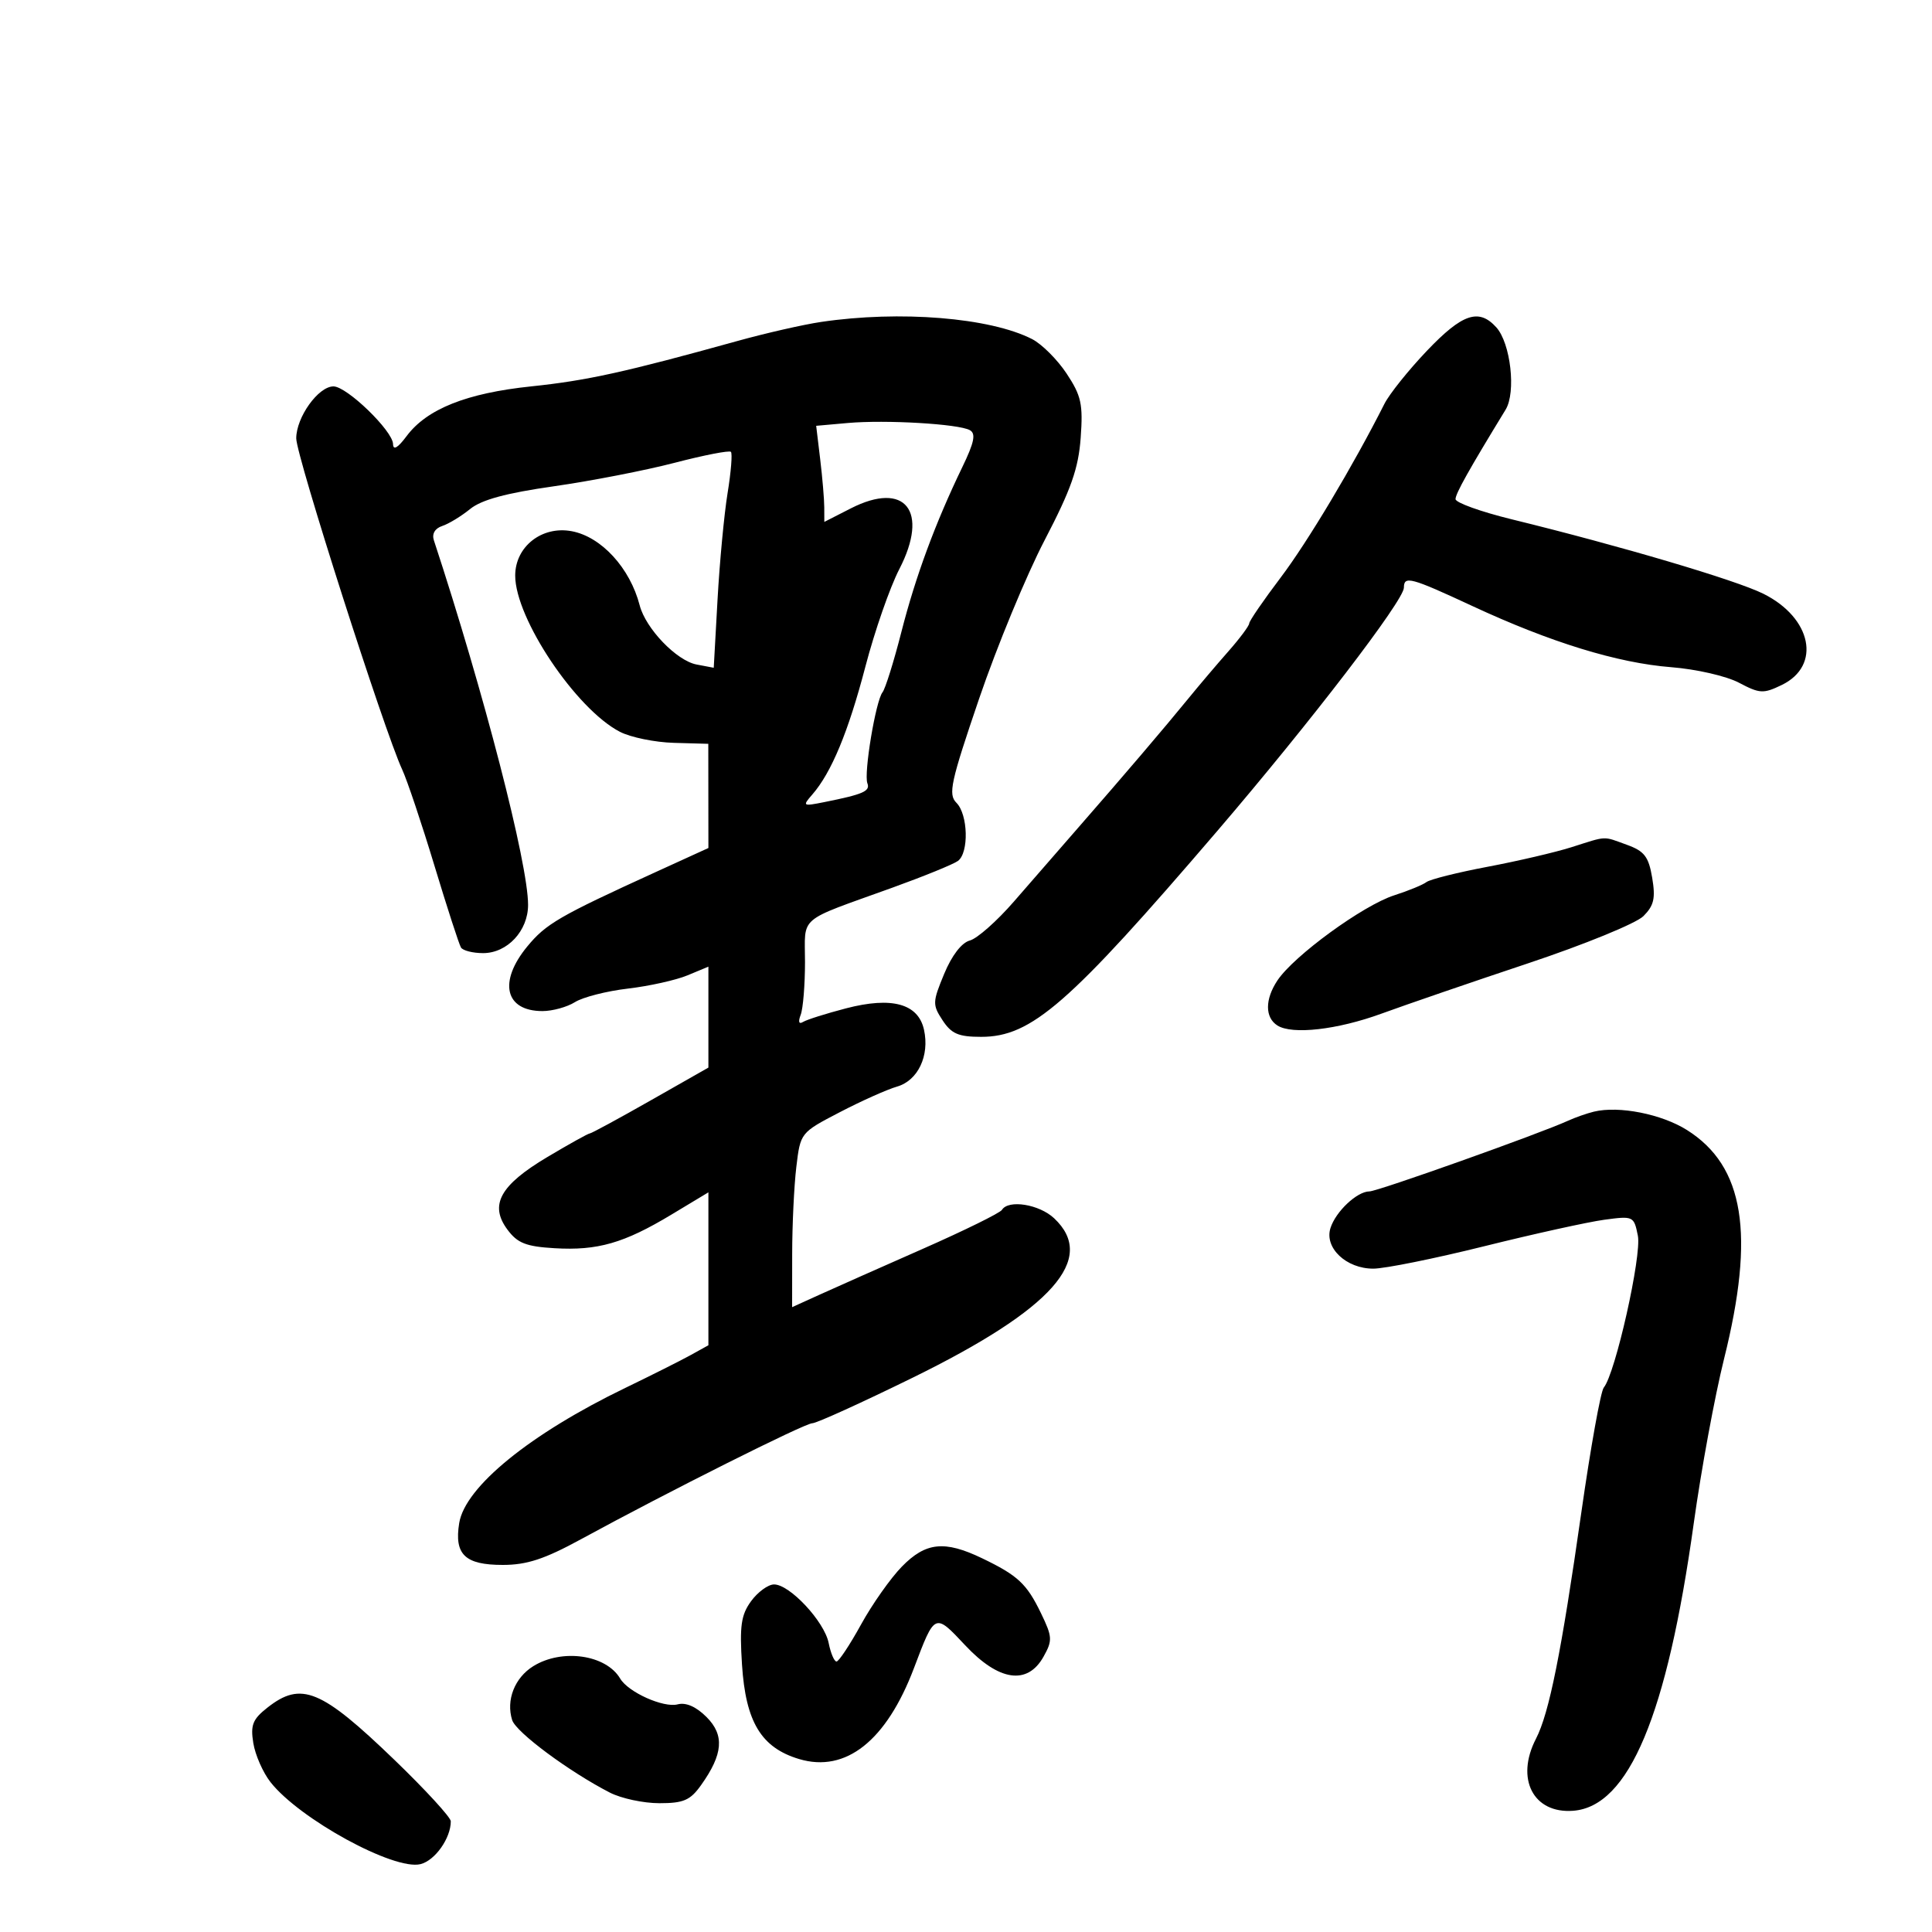 <svg xmlns="http://www.w3.org/2000/svg" width="300" height="300" viewBox="0 0 300 300" version="1.1">
	<path d="M 127.500 49.990 C 124.750 50.397, 118.900 51.730, 114.500 52.951 C 97.048 57.793, 91.140 59.094, 82.500 59.996 C 72.444 61.046, 66.280 63.506, 63.134 67.724 C 61.770 69.552, 61.053 69.972, 61.032 68.953 C 60.990 66.900, 53.859 60, 51.780 60 C 49.429 60, 46 64.789, 46 68.072 C 46 70.797, 59.660 113.496, 62.453 119.500 C 63.221 121.150, 65.468 127.847, 67.447 134.381 C 69.425 140.916, 71.286 146.654, 71.581 147.131 C 71.876 147.609, 73.424 148, 75.020 148 C 78.777 148, 82 144.541, 82 140.508 C 82 134.068, 75.144 107.534, 67.369 83.888 C 67.042 82.893, 67.540 82.045, 68.669 81.674 C 69.676 81.344, 71.625 80.158, 73 79.040 C 74.769 77.601, 78.572 76.569, 86 75.510 C 91.775 74.686, 100.221 73.044, 104.769 71.859 C 109.317 70.675, 113.244 69.910, 113.494 70.161 C 113.745 70.412, 113.514 73.290, 112.980 76.558 C 112.447 79.826, 111.745 87.268, 111.420 93.095 L 110.829 103.690 108.164 103.185 C 105.063 102.597, 100.266 97.608, 99.331 94 C 97.829 88.202, 93.382 83.350, 88.779 82.486 C 84.148 81.617, 80 84.873, 80 89.376 C 80 96.024, 89.438 110.107, 96.256 113.633 C 97.921 114.494, 101.691 115.266, 104.634 115.349 L 109.984 115.500 109.992 123.589 L 110 131.678 101.750 135.444 C 86.816 142.263, 84.780 143.443, 81.875 146.967 C 77.347 152.461, 78.415 157, 84.235 157 C 85.795 157, 88.067 156.373, 89.285 155.606 C 90.503 154.839, 94.200 153.895, 97.500 153.508 C 100.800 153.121, 104.963 152.197, 106.750 151.453 L 110 150.102 110 157.938 L 110 165.775 101.008 170.887 C 96.062 173.699, 91.819 176, 91.580 176 C 91.340 176, 88.371 177.652, 84.982 179.670 C 77.632 184.049, 75.951 187.114, 78.802 190.945 C 80.358 193.037, 81.682 193.558, 86.101 193.822 C 92.791 194.220, 96.883 193.045, 104.252 188.607 L 110 185.146 110 197.018 L 110 208.891 107.250 210.414 C 105.737 211.252, 101.176 213.543, 97.114 215.506 C 82.321 222.652, 72.220 230.868, 71.306 236.499 C 70.514 241.383, 72.197 243, 78.071 243 C 81.807 243, 84.545 242.102, 90.198 239.020 C 103.696 231.662, 124.963 221, 126.140 221 C 126.782 221, 133.806 217.810, 141.749 213.912 C 163.451 203.260, 170.371 195.455, 163.686 189.174 C 161.370 186.999, 156.593 186.231, 155.580 187.870 C 155.285 188.349, 149.745 191.075, 143.271 193.928 C 136.797 196.782, 129.588 199.984, 127.250 201.045 L 123 202.974 123.009 194.737 C 123.013 190.207, 123.304 184.111, 123.655 181.191 C 124.292 175.885, 124.297 175.879, 130.396 172.705 C 133.753 170.958, 137.755 169.168, 139.290 168.726 C 142.539 167.790, 144.366 163.942, 143.479 159.902 C 142.588 155.847, 138.492 154.721, 131.375 156.575 C 128.276 157.382, 125.273 158.331, 124.701 158.685 C 124.051 159.087, 123.912 158.673, 124.330 157.582 C 124.699 156.622, 125 152.939, 125 149.397 C 125 142.070, 123.653 143.221, 138.500 137.862 C 143.450 136.075, 148.063 134.195, 148.750 133.684 C 150.476 132.402, 150.321 126.464, 148.516 124.659 C 147.204 123.346, 147.612 121.472, 152.040 108.480 C 154.795 100.399, 159.372 89.327, 162.212 83.876 C 166.321 75.989, 167.463 72.740, 167.809 67.965 C 168.186 62.753, 167.899 61.447, 165.626 58.011 C 164.186 55.835, 161.769 53.423, 160.254 52.649 C 153.718 49.312, 139.738 48.177, 127.500 49.990 M 221.586 54.454 C 218.726 57.454, 215.752 61.167, 214.975 62.704 C 210.142 72.278, 203.060 84.136, 198.867 89.675 C 196.190 93.212, 193.990 96.420, 193.977 96.803 C 193.964 97.186, 192.502 99.146, 190.727 101.158 C 188.952 103.170, 186.150 106.473, 184.500 108.498 C 180.889 112.930, 174.546 120.368, 167.443 128.500 C 164.561 131.800, 160.055 136.975, 157.431 140 C 154.806 143.025, 151.730 145.744, 150.596 146.041 C 149.323 146.375, 147.796 148.360, 146.609 151.226 C 144.793 155.606, 144.779 156.014, 146.365 158.435 C 147.739 160.531, 148.833 161, 152.352 161 C 160.173 161, 165.946 155.965, 189.047 129 C 203.513 112.113, 217.992 93.234, 217.997 91.250 C 218.002 89.367, 219.039 89.646, 228.650 94.114 C 240.769 99.748, 251.177 102.949, 259.500 103.601 C 263.395 103.907, 268.063 104.976, 270.025 106.012 C 273.249 107.716, 273.815 107.746, 276.672 106.362 C 282.846 103.372, 281.348 95.949, 273.814 92.198 C 269.546 90.074, 251.681 84.788, 234.754 80.642 C 229.944 79.464, 226.011 78.050, 226.014 77.500 C 226.018 76.640, 228.068 72.980, 233.791 63.613 C 235.439 60.916, 234.574 53.292, 232.340 50.823 C 229.635 47.834, 227.072 48.699, 221.586 54.454 M 131.618 65.685 L 126.736 66.120 127.359 71.310 C 127.702 74.165, 127.987 77.522, 127.991 78.770 L 128 81.041 132.116 78.941 C 140.566 74.630, 144.317 79.337, 139.640 88.385 C 138.185 91.198, 135.819 98, 134.381 103.500 C 131.733 113.629, 129.103 119.966, 126.133 123.375 C 124.567 125.173, 124.643 125.221, 128 124.550 C 134.040 123.343, 135.158 122.854, 134.687 121.626 C 134.105 120.109, 135.980 108.829, 137.036 107.500 C 137.472 106.950, 138.791 102.734, 139.966 98.132 C 142.171 89.497, 145.242 81.191, 149.443 72.501 C 151.285 68.691, 151.560 67.333, 150.600 66.796 C 148.859 65.822, 137.528 65.159, 131.618 65.685 M 244 131.559 C 241.525 132.343, 235.675 133.707, 231 134.591 C 226.325 135.475, 222.050 136.545, 221.500 136.969 C 220.950 137.392, 218.700 138.317, 216.500 139.023 C 211.647 140.581, 200.903 148.412, 198.353 152.251 C 196.409 155.177, 196.408 157.994, 198.350 159.235 C 200.641 160.699, 207.648 159.904, 214.500 157.403 C 218.350 155.997, 228.623 152.471, 237.329 149.567 C 246.034 146.663, 254.070 143.374, 255.186 142.259 C 256.829 140.616, 257.088 139.482, 256.550 136.295 C 255.996 133.016, 255.341 132.163, 252.622 131.180 C 248.816 129.804, 249.658 129.767, 244 131.559 M 247.500 172.617 C 246.400 172.885, 244.600 173.515, 243.500 174.019 C 239.118 176.027, 213.909 185, 212.650 185 C 210.725 185, 207.405 188.123, 206.592 190.699 C 205.623 193.767, 209.043 197.001, 213.250 196.996 C 215.037 196.993, 222.800 195.425, 230.500 193.509 C 238.200 191.594, 246.571 189.747, 249.103 189.404 C 253.629 188.792, 253.717 188.833, 254.327 191.883 C 254.944 194.971, 250.830 213.295, 249.033 215.461 C 248.557 216.034, 246.988 224.763, 245.547 234.859 C 242.444 256.604, 240.555 266.026, 238.506 269.989 C 235.287 276.214, 238.091 281.647, 244.279 281.176 C 252.927 280.517, 258.860 266.365, 263.010 236.500 C 264.156 228.250, 266.271 216.775, 267.711 211 C 272.546 191.596, 270.846 181.084, 261.966 175.479 C 258.020 172.988, 251.381 171.675, 247.500 172.617 M 140.053 243.250 C 138.302 245.037, 135.445 249.088, 133.704 252.250 C 131.963 255.412, 130.248 258, 129.894 258 C 129.540 258, 128.991 256.707, 128.675 255.127 C 128.004 251.771, 122.597 245.986, 120.173 246.031 C 119.253 246.049, 117.656 247.220, 116.625 248.635 C 115.074 250.764, 114.831 252.461, 115.217 258.477 C 115.789 267.390, 118.202 271.381, 124.085 273.144 C 131.335 275.316, 137.649 270.311, 141.928 259 C 145.180 250.406, 145.136 250.425, 149.875 255.482 C 155.110 261.067, 159.541 261.710, 162.038 257.248 C 163.450 254.726, 163.418 254.172, 161.648 250.508 C 159.434 245.925, 158.056 244.638, 152.500 241.967 C 146.676 239.167, 143.759 239.467, 140.053 243.250 M 82.809 258.722 C 79.912 260.520, 78.548 264.002, 79.530 267.096 C 80.130 268.985, 88.378 275.107, 94.700 278.355 C 96.461 279.260, 99.917 280, 102.382 280 C 106.153 280, 107.181 279.554, 108.865 277.189 C 112.291 272.378, 112.525 269.434, 109.706 266.615 C 108.100 265.009, 106.515 264.314, 105.227 264.651 C 103.028 265.226, 97.555 262.771, 96.300 260.646 C 94.105 256.930, 87.270 255.955, 82.809 258.722 M 41.529 265.156 C 39.232 266.963, 38.877 267.855, 39.334 270.671 C 39.634 272.519, 40.837 275.248, 42.007 276.736 C 46.513 282.465, 61.203 290.489, 65.301 289.461 C 67.555 288.895, 70 285.434, 70 282.808 C 70 282.204, 66.063 277.915, 61.250 273.276 C 49.868 262.305, 46.773 261.031, 41.529 265.156" stroke="none" fill="black" fill-rule="evenodd"/>
</svg>